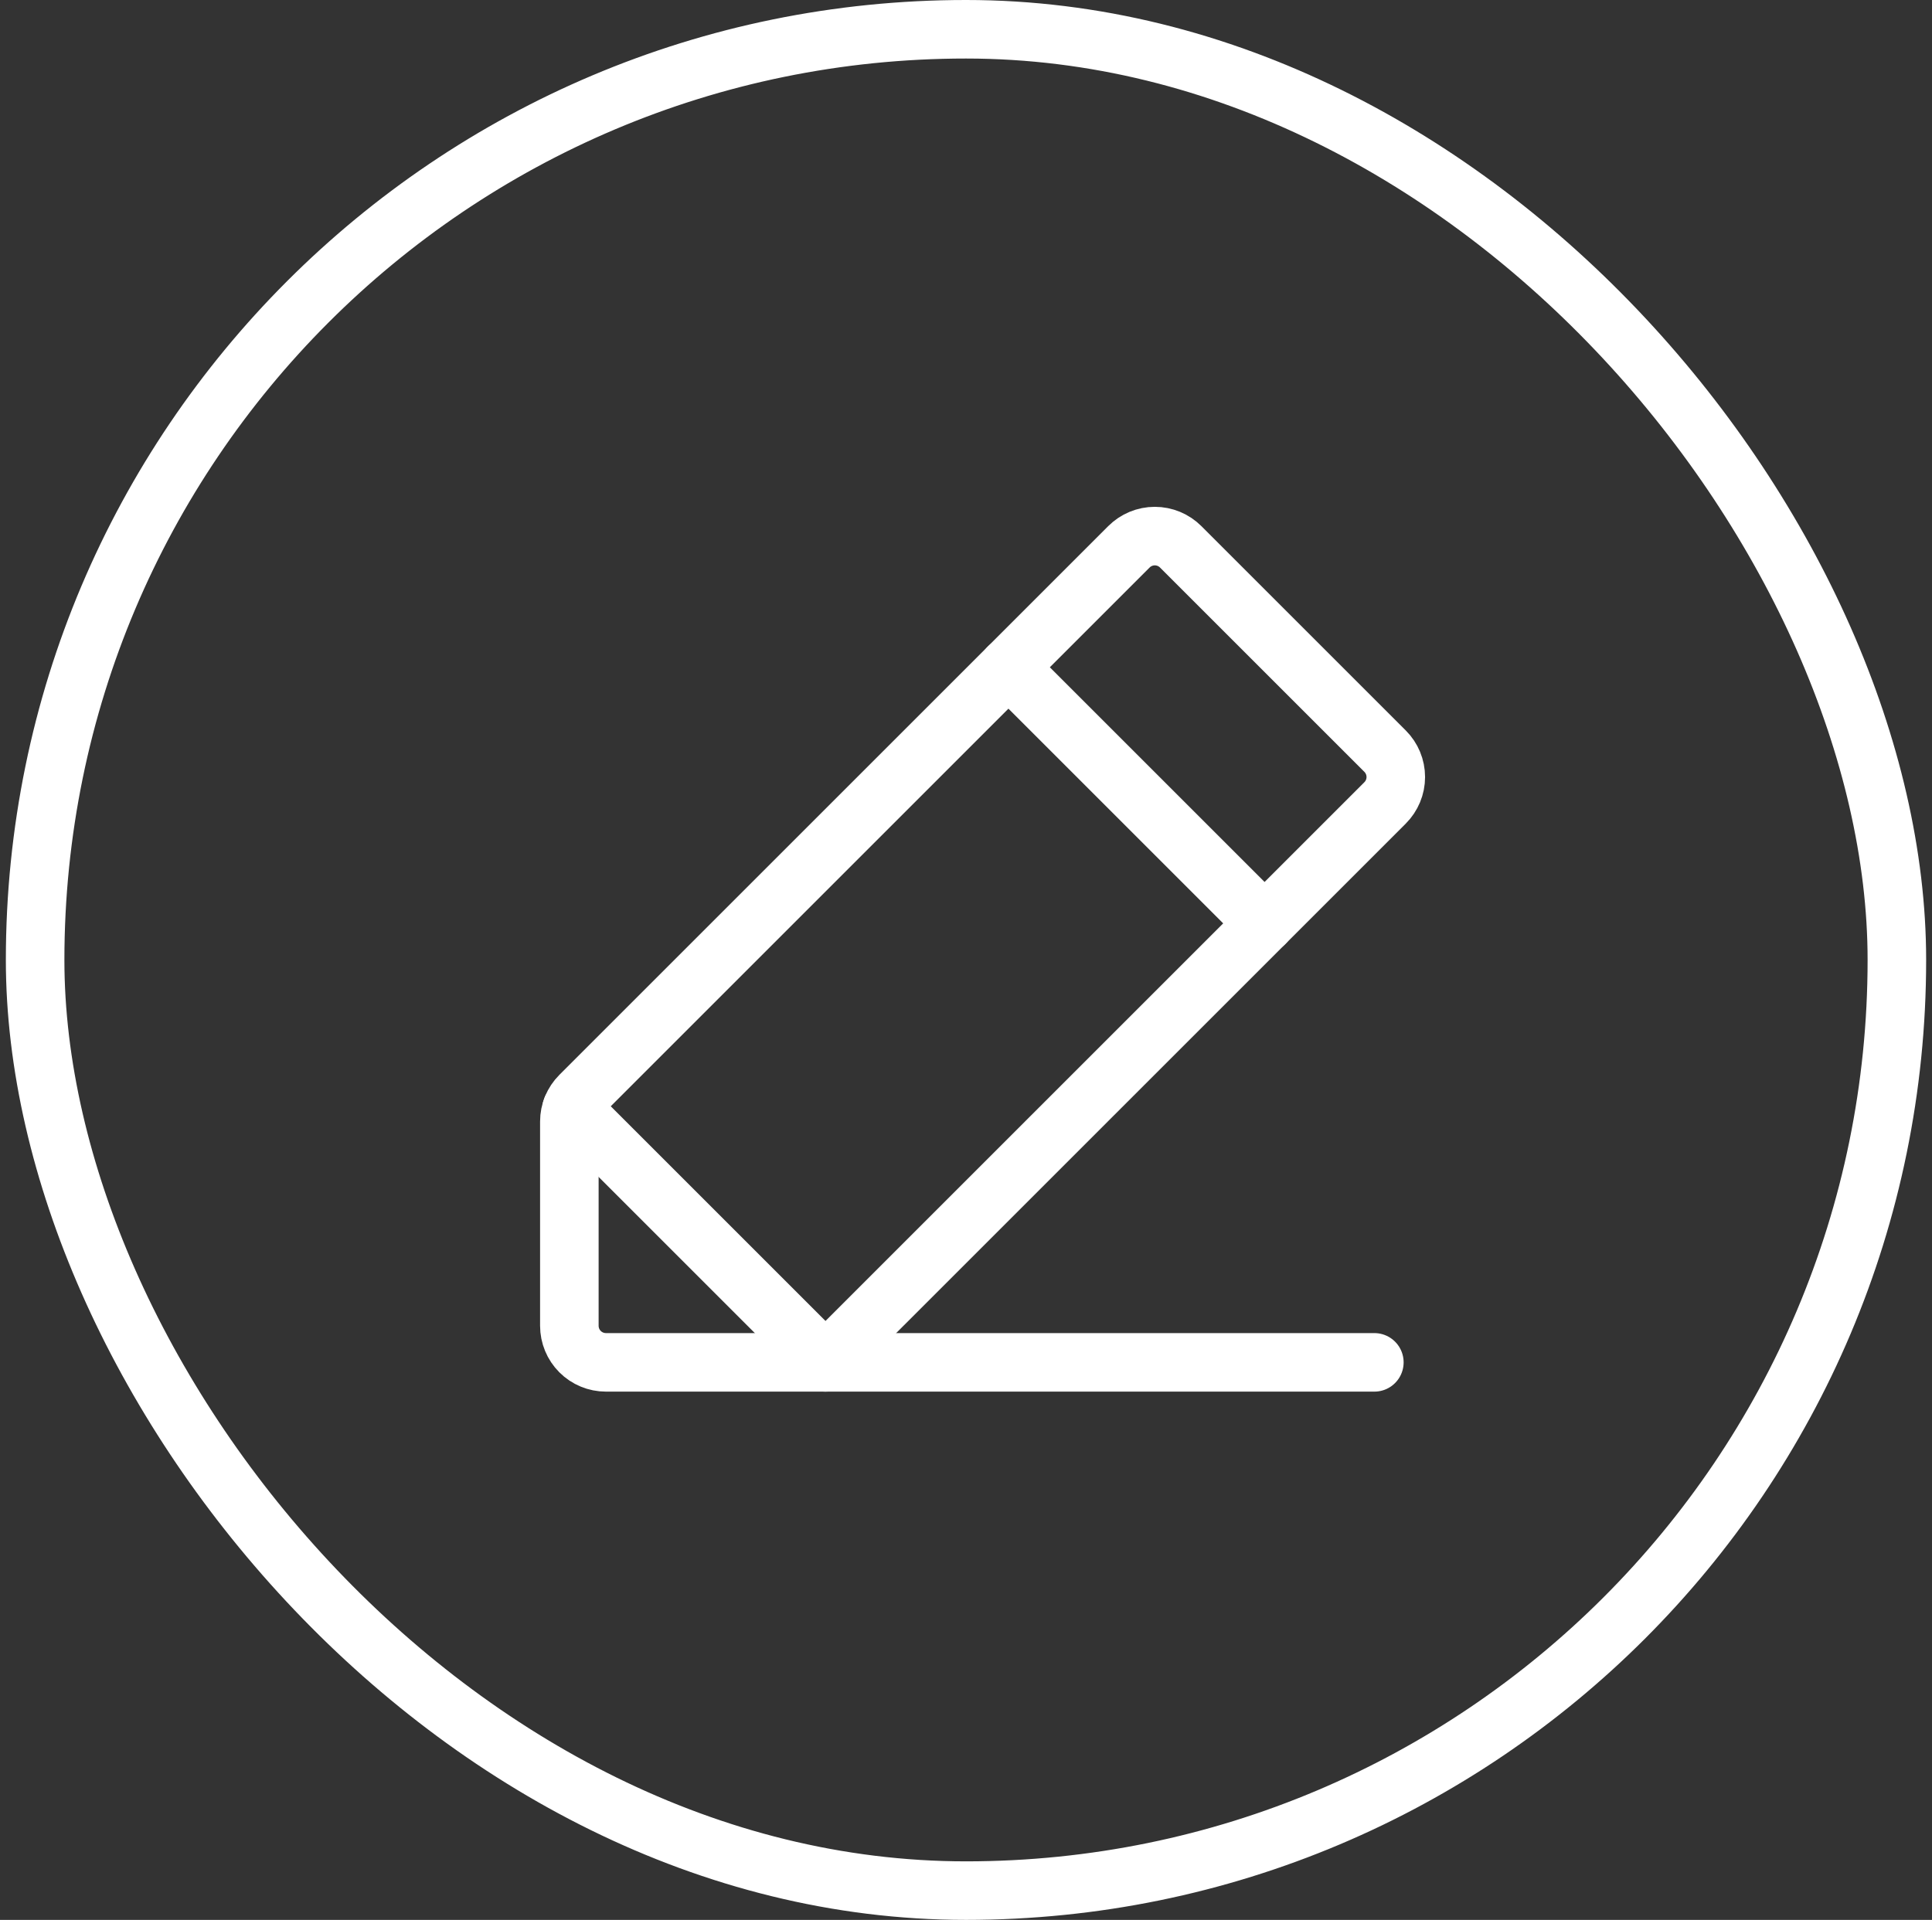 <svg width="165" height="164" viewBox="0 0 165 164" fill="none" xmlns="http://www.w3.org/2000/svg">
<rect x="0" y="0" width="165" height="164" fill="#333333" stroke="none"/>
<rect x="3" y="2.5" width="159" height="159" rx="79.5" stroke="white" stroke-width="5"/>
<path d="M70.5 116.375H51.75C50.921 116.375 50.126 116.046 49.54 115.46C48.954 114.874 48.625 114.079 48.625 113.25V95.794C48.625 95.384 48.706 94.978 48.863 94.599C49.02 94.219 49.25 93.875 49.54 93.585L96.415 46.71C97.001 46.124 97.796 45.794 98.625 45.794C99.454 45.794 100.249 46.124 100.835 46.71L118.29 64.165C118.876 64.751 119.206 65.546 119.206 66.375C119.206 67.204 118.876 67.999 118.29 68.585L70.5 116.375Z" stroke="white" stroke-width="5" stroke-linecap="round" stroke-linejoin="round"/>
<path d="M86.125 57L108 78.875" stroke="white" stroke-width="5" stroke-linecap="round" stroke-linejoin="round"/>
<path d="M117.375 116.375H70.5L48.824 94.699" stroke="white" stroke-width="5" stroke-linecap="round" stroke-linejoin="round"/>
</svg>
